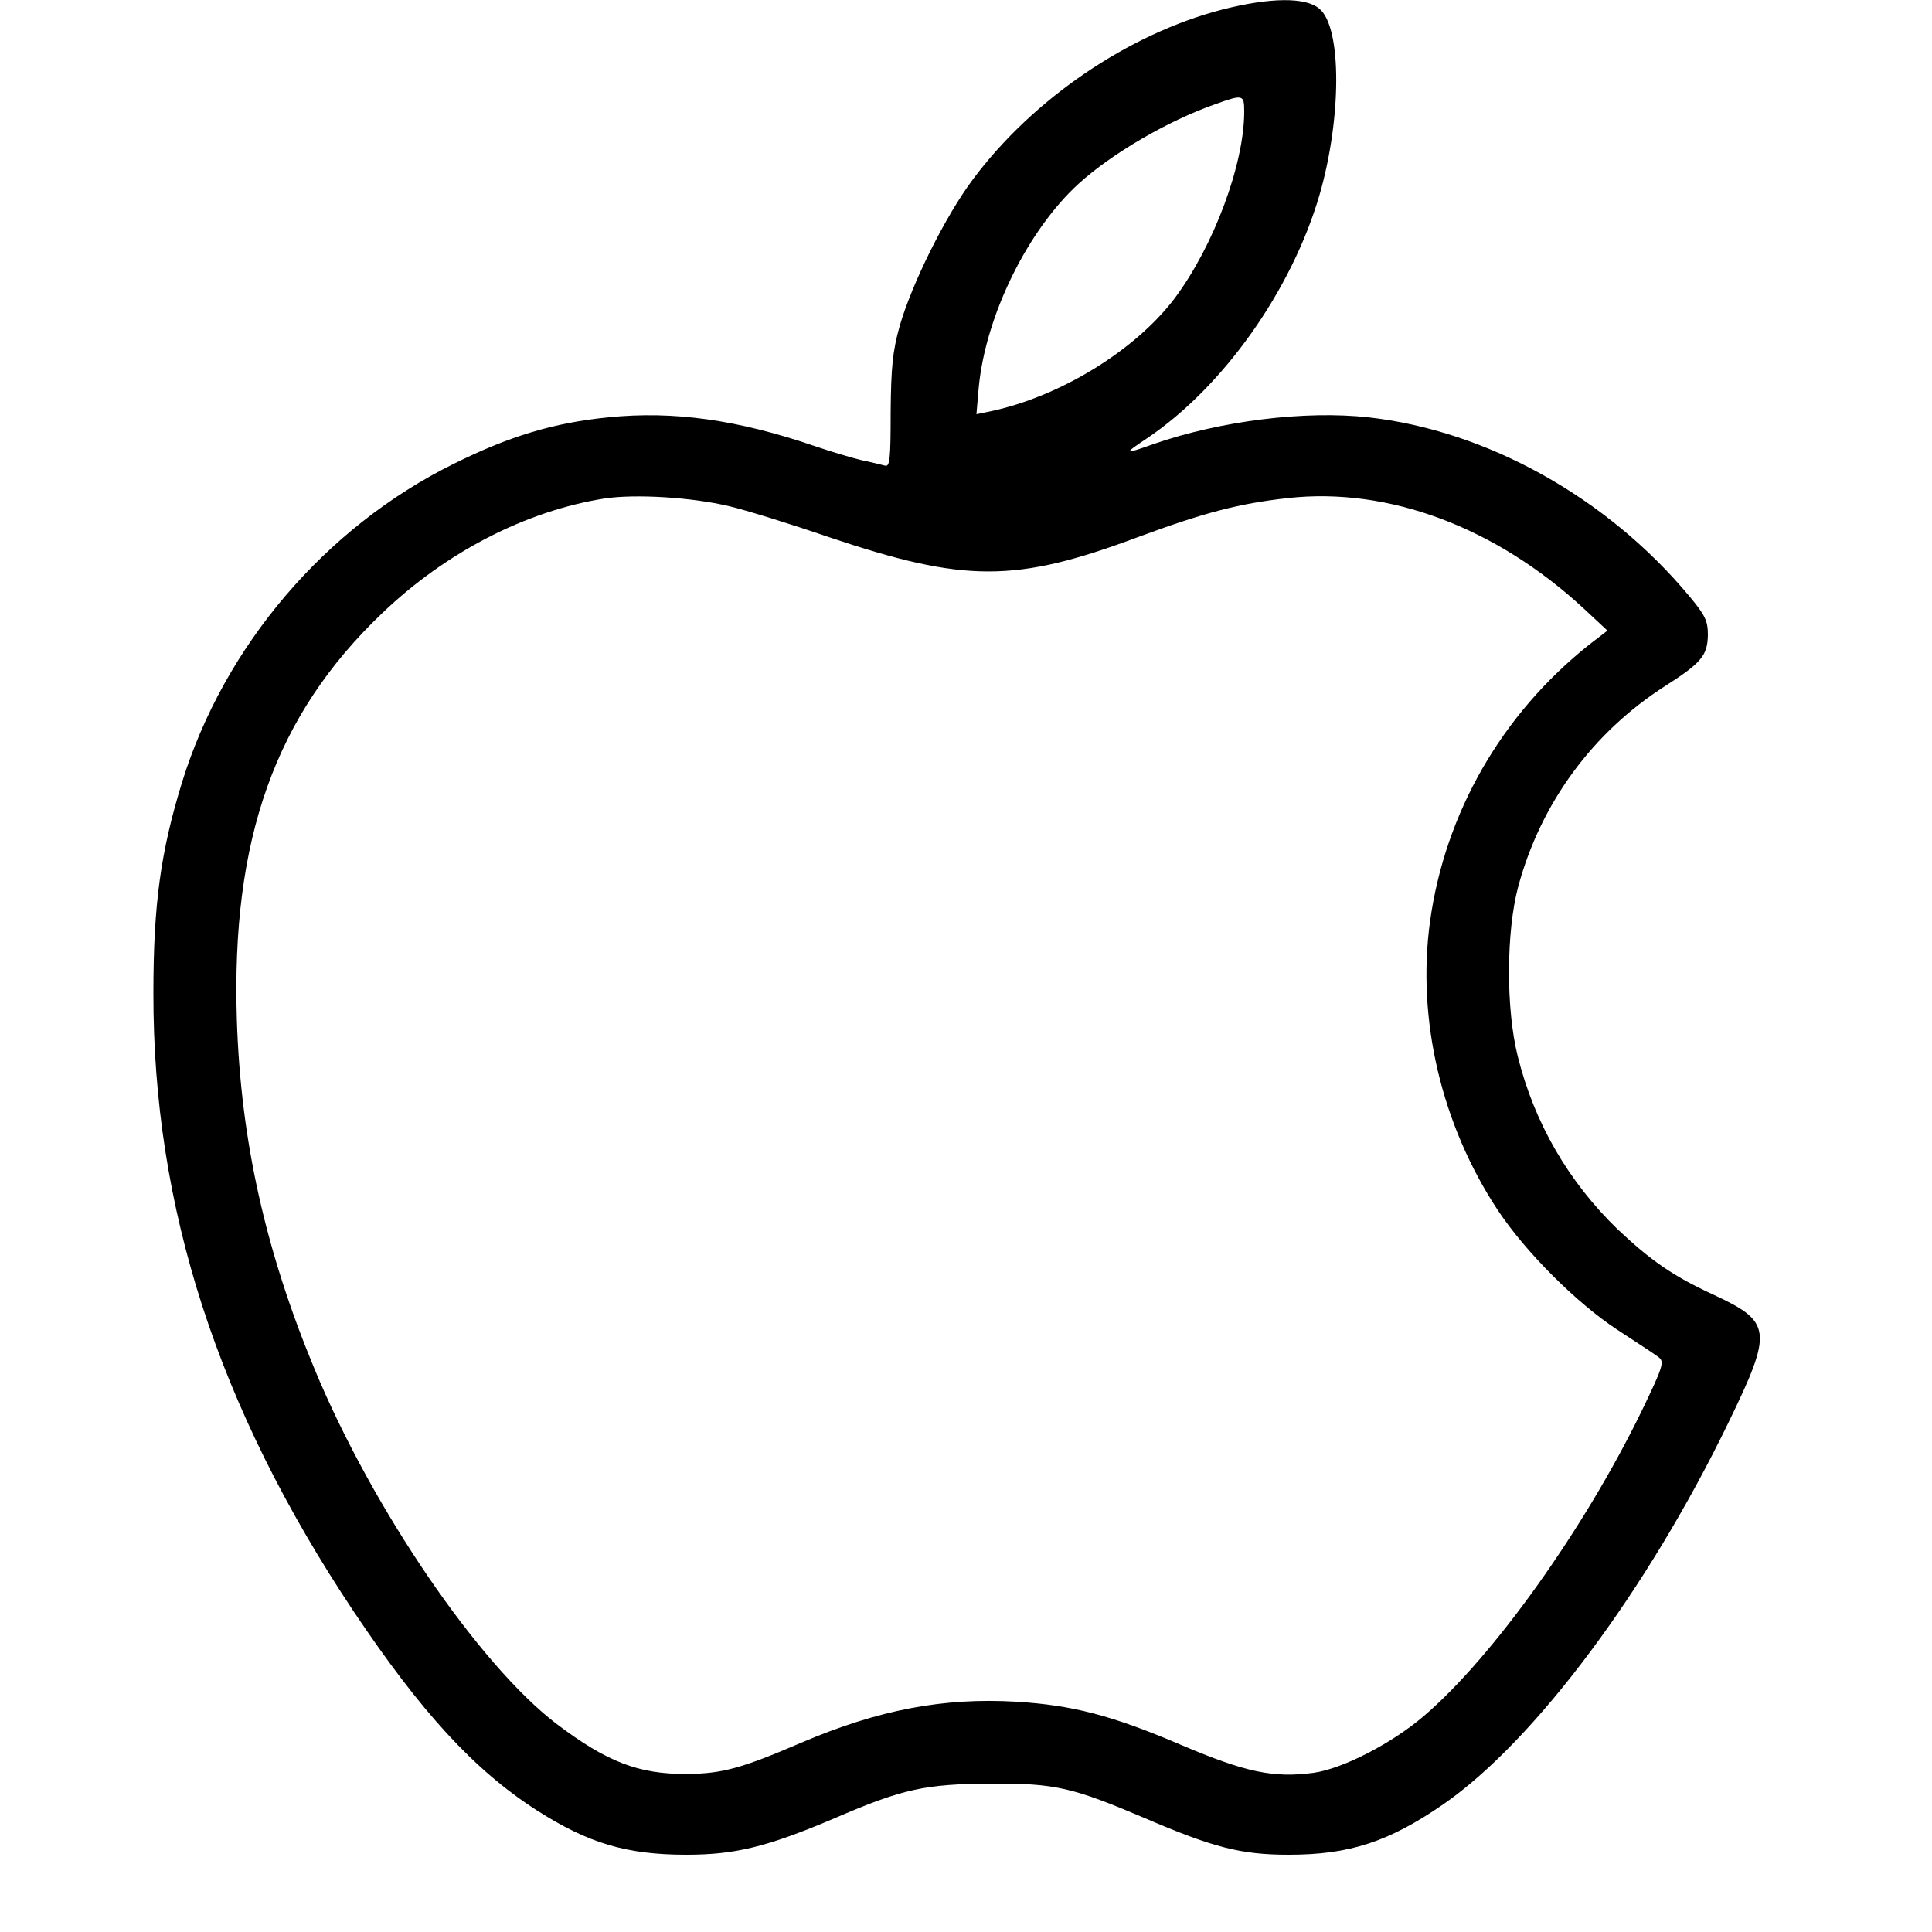 <?xml version="1.0" standalone="no"?>
<!DOCTYPE svg PUBLIC "-//W3C//DTD SVG 20010904//EN"
 "http://www.w3.org/TR/2001/REC-SVG-20010904/DTD/svg10.dtd">
<svg version="1.0" xmlns="http://www.w3.org/2000/svg"
 width="500pt" height="500pt" viewBox="0 0 500 500"
 preserveAspectRatio="xMidYMid meet">
<g transform="translate(0,500) scale(0.1,-0.1)"
fill="#000000" stroke="none">
<path d="M3162 4975 c-242 -63 -489 -231 -644 -439 -72 -96 -159 -272 -190
-381 -18 -65 -22 -106 -23 -222 0 -122 -2 -142 -15 -138 -8 2 -35 9 -60 14
-25 6 -79 22 -120 36 -201 69 -367 92 -535 75 -142 -14 -257 -49 -400 -120
-333 -164 -595 -472 -704 -825 -55 -179 -74 -314 -74 -545 -1 -555 166 -1072
518 -1600 174 -260 312 -411 474 -515 133 -85 232 -115 387 -115 126 0 209 20
383 94 178 77 236 89 406 90 166 1 211 -10 397 -89 179 -77 251 -95 373 -95
157 0 259 33 401 131 235 163 526 552 737 987 116 239 113 261 -40 332 -104
48 -161 88 -247 169 -126 122 -215 274 -258 447 -31 123 -30 323 1 439 58 216
193 400 381 520 94 60 109 79 110 132 0 36 -7 51 -48 100 -213 256 -525 429
-831 463 -164 18 -382 -9 -555 -69 -79 -28 -80 -27 -17 15 197 133 374 383
446 630 57 197 58 432 0 481 -35 31 -128 30 -253 -2z m58 -264 c0 -136 -79
-348 -180 -483 -102 -135 -297 -255 -479 -293 l-34 -7 6 70 c18 186 127 407
259 527 86 78 230 162 352 205 73 26 76 26 76 -19z m-1333 -1021 c43 -10 159
-46 258 -80 351 -118 482 -119 800 0 173 64 262 87 388 101 260 29 538 -75
767 -287 l60 -56 -48 -37 c-226 -180 -372 -435 -411 -715 -35 -253 29 -527
176 -749 71 -107 203 -239 308 -308 49 -32 98 -64 107 -71 16 -12 13 -23 -45
-143 -148 -303 -383 -633 -562 -786 -83 -71 -209 -136 -285 -147 -104 -14
-176 1 -343 72 -180 77 -282 103 -427 112 -189 11 -357 -21 -556 -106 -156
-67 -205 -80 -295 -81 -126 -1 -208 31 -338 129 -201 153 -477 557 -627 919
-127 306 -191 592 -201 903 -15 468 99 789 376 1053 166 159 373 265 576 297
80 12 226 3 322 -20z"/>
</g>
</svg>
